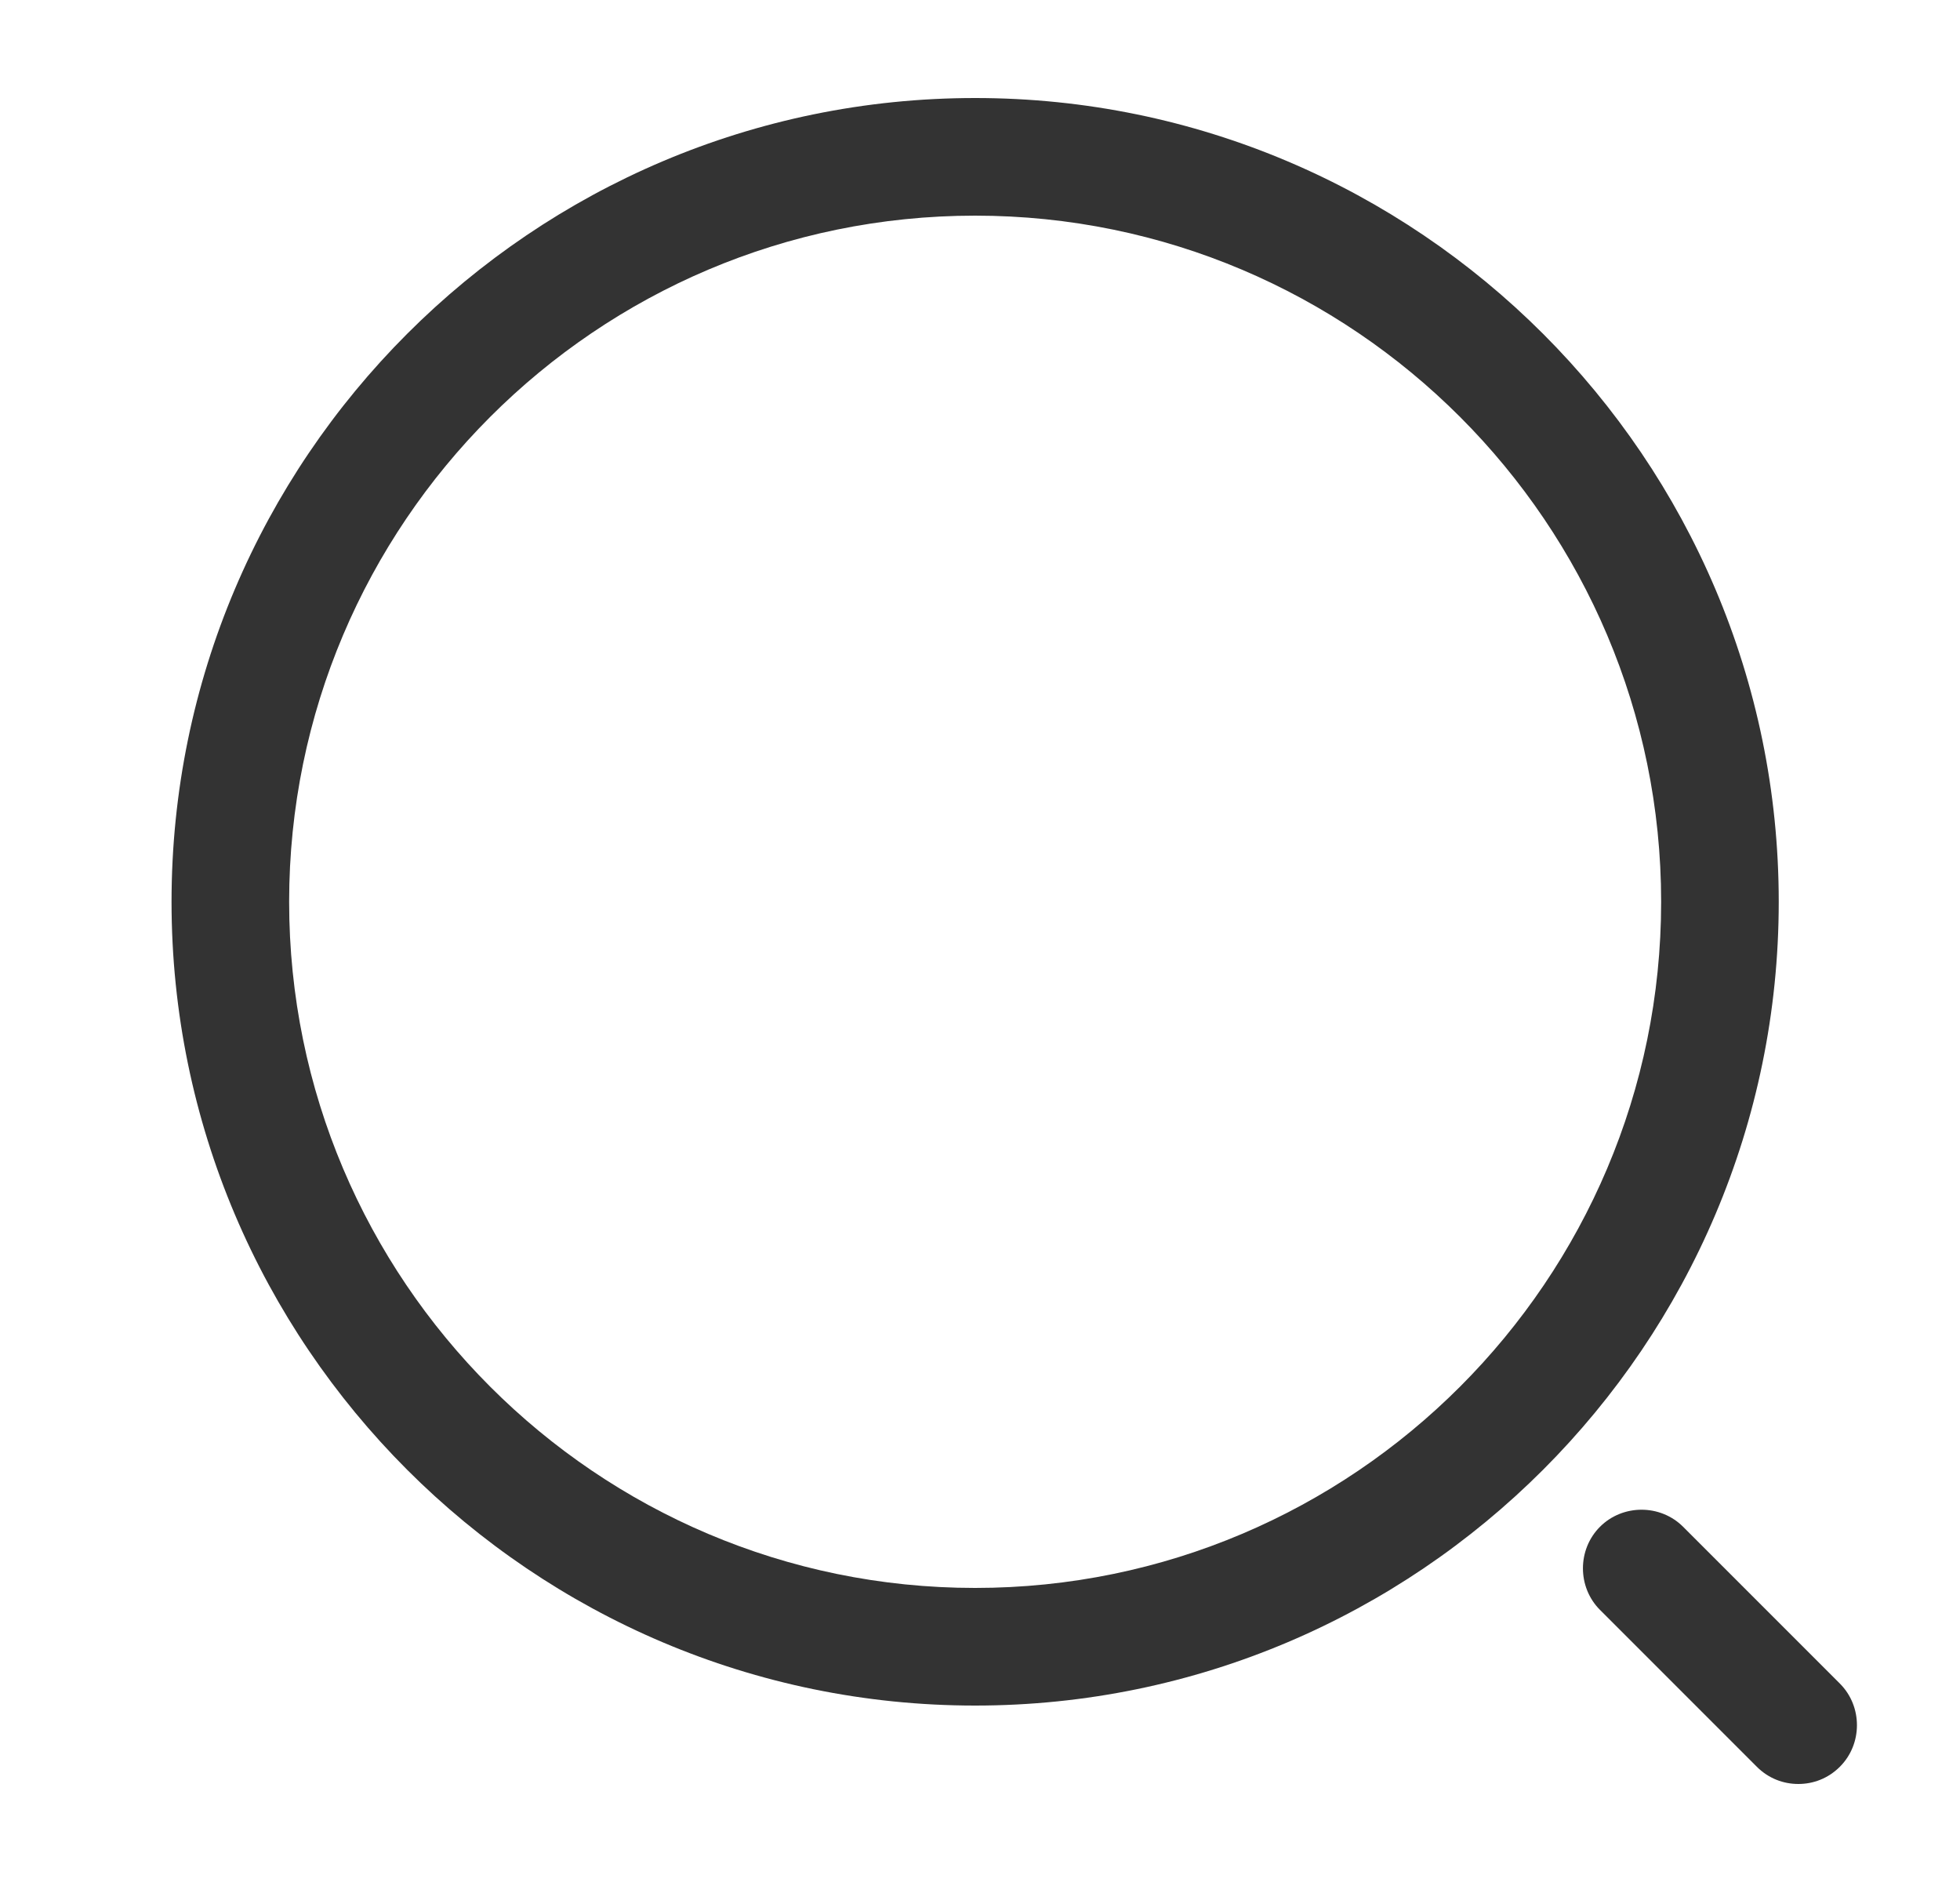 <svg width="25" height="24" viewBox="0 0 25 24" fill="none" xmlns="http://www.w3.org/2000/svg">
<path d="M12.438 21.75C6.787 21.75 2.188 17.15 2.188 11.5C2.188 5.85 6.787 1.25 12.438 1.25C18.087 1.25 22.688 5.85 22.688 11.5C22.688 17.15 18.087 21.75 12.438 21.75ZM12.438 2.75C7.607 2.75 3.688 6.68 3.688 11.5C3.688 16.32 7.607 20.25 12.438 20.25C17.267 20.25 21.188 16.32 21.188 11.5C21.188 6.68 17.267 2.75 12.438 2.75Z" fill="#333333"/>
<path d="M22.938 22.75C22.748 22.75 22.558 22.68 22.408 22.53L20.408 20.53C20.118 20.24 20.118 19.76 20.408 19.47C20.698 19.18 21.178 19.18 21.468 19.47L23.468 21.47C23.758 21.76 23.758 22.24 23.468 22.53C23.318 22.68 23.128 22.75 22.938 22.75Z" fill="#333333"/>
</svg>
